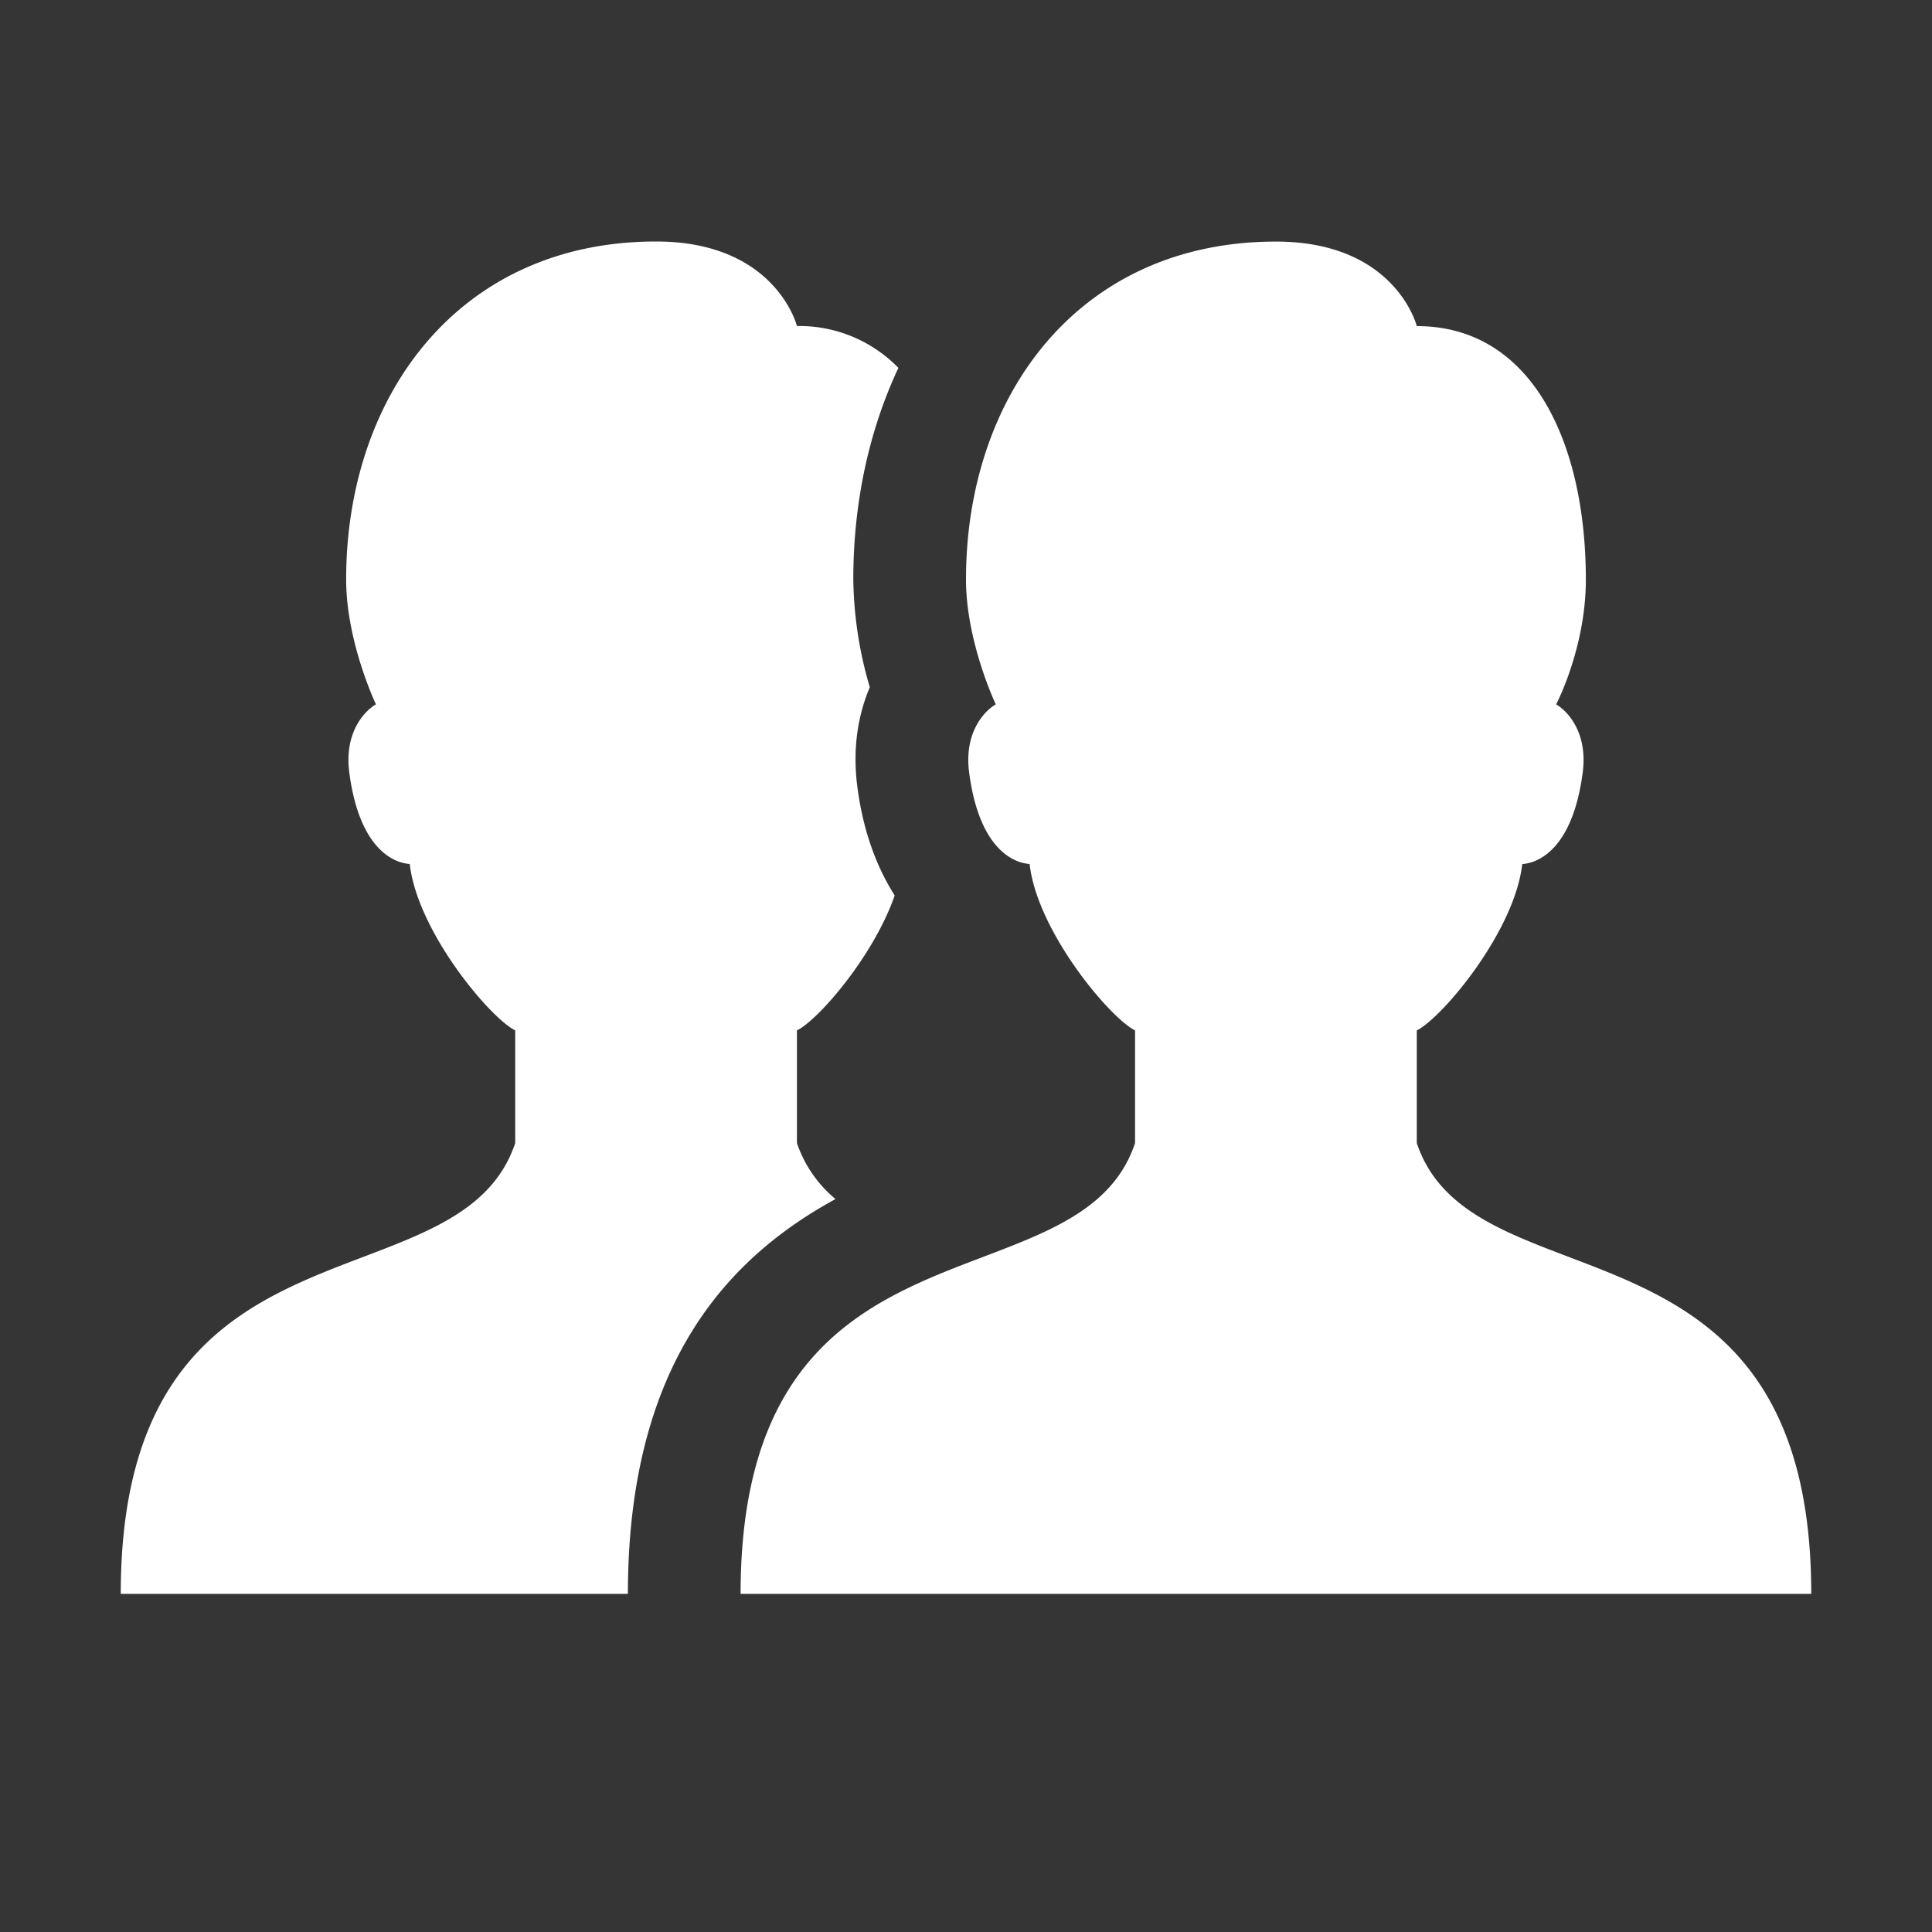 <svg xmlns="http://www.w3.org/2000/svg" width="24" height="24" viewBox="0 0 24 24">
    <rect x="0" y="0" width="24" height="24" fill="#333333" stroke="none"/>
    <g fill="#FFF" fill-rule="nonzero">
        <path fill-opacity=".01" d="M0 0h24v24H0z"/>
        <path d="M8.15 3C5.708 3 4.3 4.905 4.3 7.2c0 .773.37 1.55.37 1.55-.15.086-.393.357-.332.838.115.899.504 1.126.752 1.145.095.838.995 1.91 1.31 2.067v1.4c-.7 2.1-4.9.7-4.9 5.6h6.3c0-2.923 1.305-4.208 2.579-4.905A1.55 1.55 0 0 1 9.9 14.2v-1.4c.268-.132.954-.926 1.214-1.676-.22-.349-.392-.789-.465-1.36-.06-.473.011-.885.156-1.227A4.933 4.933 0 0 1 10.6 7.2c0-.97.2-1.86.56-2.63a1.717 1.717 0 0 0-1.26-.52S9.638 3 8.15 3zm7.7.001C13.408 3.001 12 4.905 12 7.2c0 .773.37 1.55.37 1.55-.15.086-.393.357-.332.838.115.899.504 1.126.752 1.145.095.838.995 1.91 1.31 2.067v1.4c-.7 2.1-4.9.7-4.9 5.6h13.3c0-4.9-4.2-3.5-4.9-5.6v-1.4c.315-.156 1.215-1.228 1.31-2.066.248-.019.637-.247.752-1.146.061-.482-.183-.752-.331-.838 0 0 .369-.7.369-1.549 0-1.7-.667-3.15-2.1-3.15 0 0-.262-1.05-1.75-1.05z"/>
    </g>
</svg>
